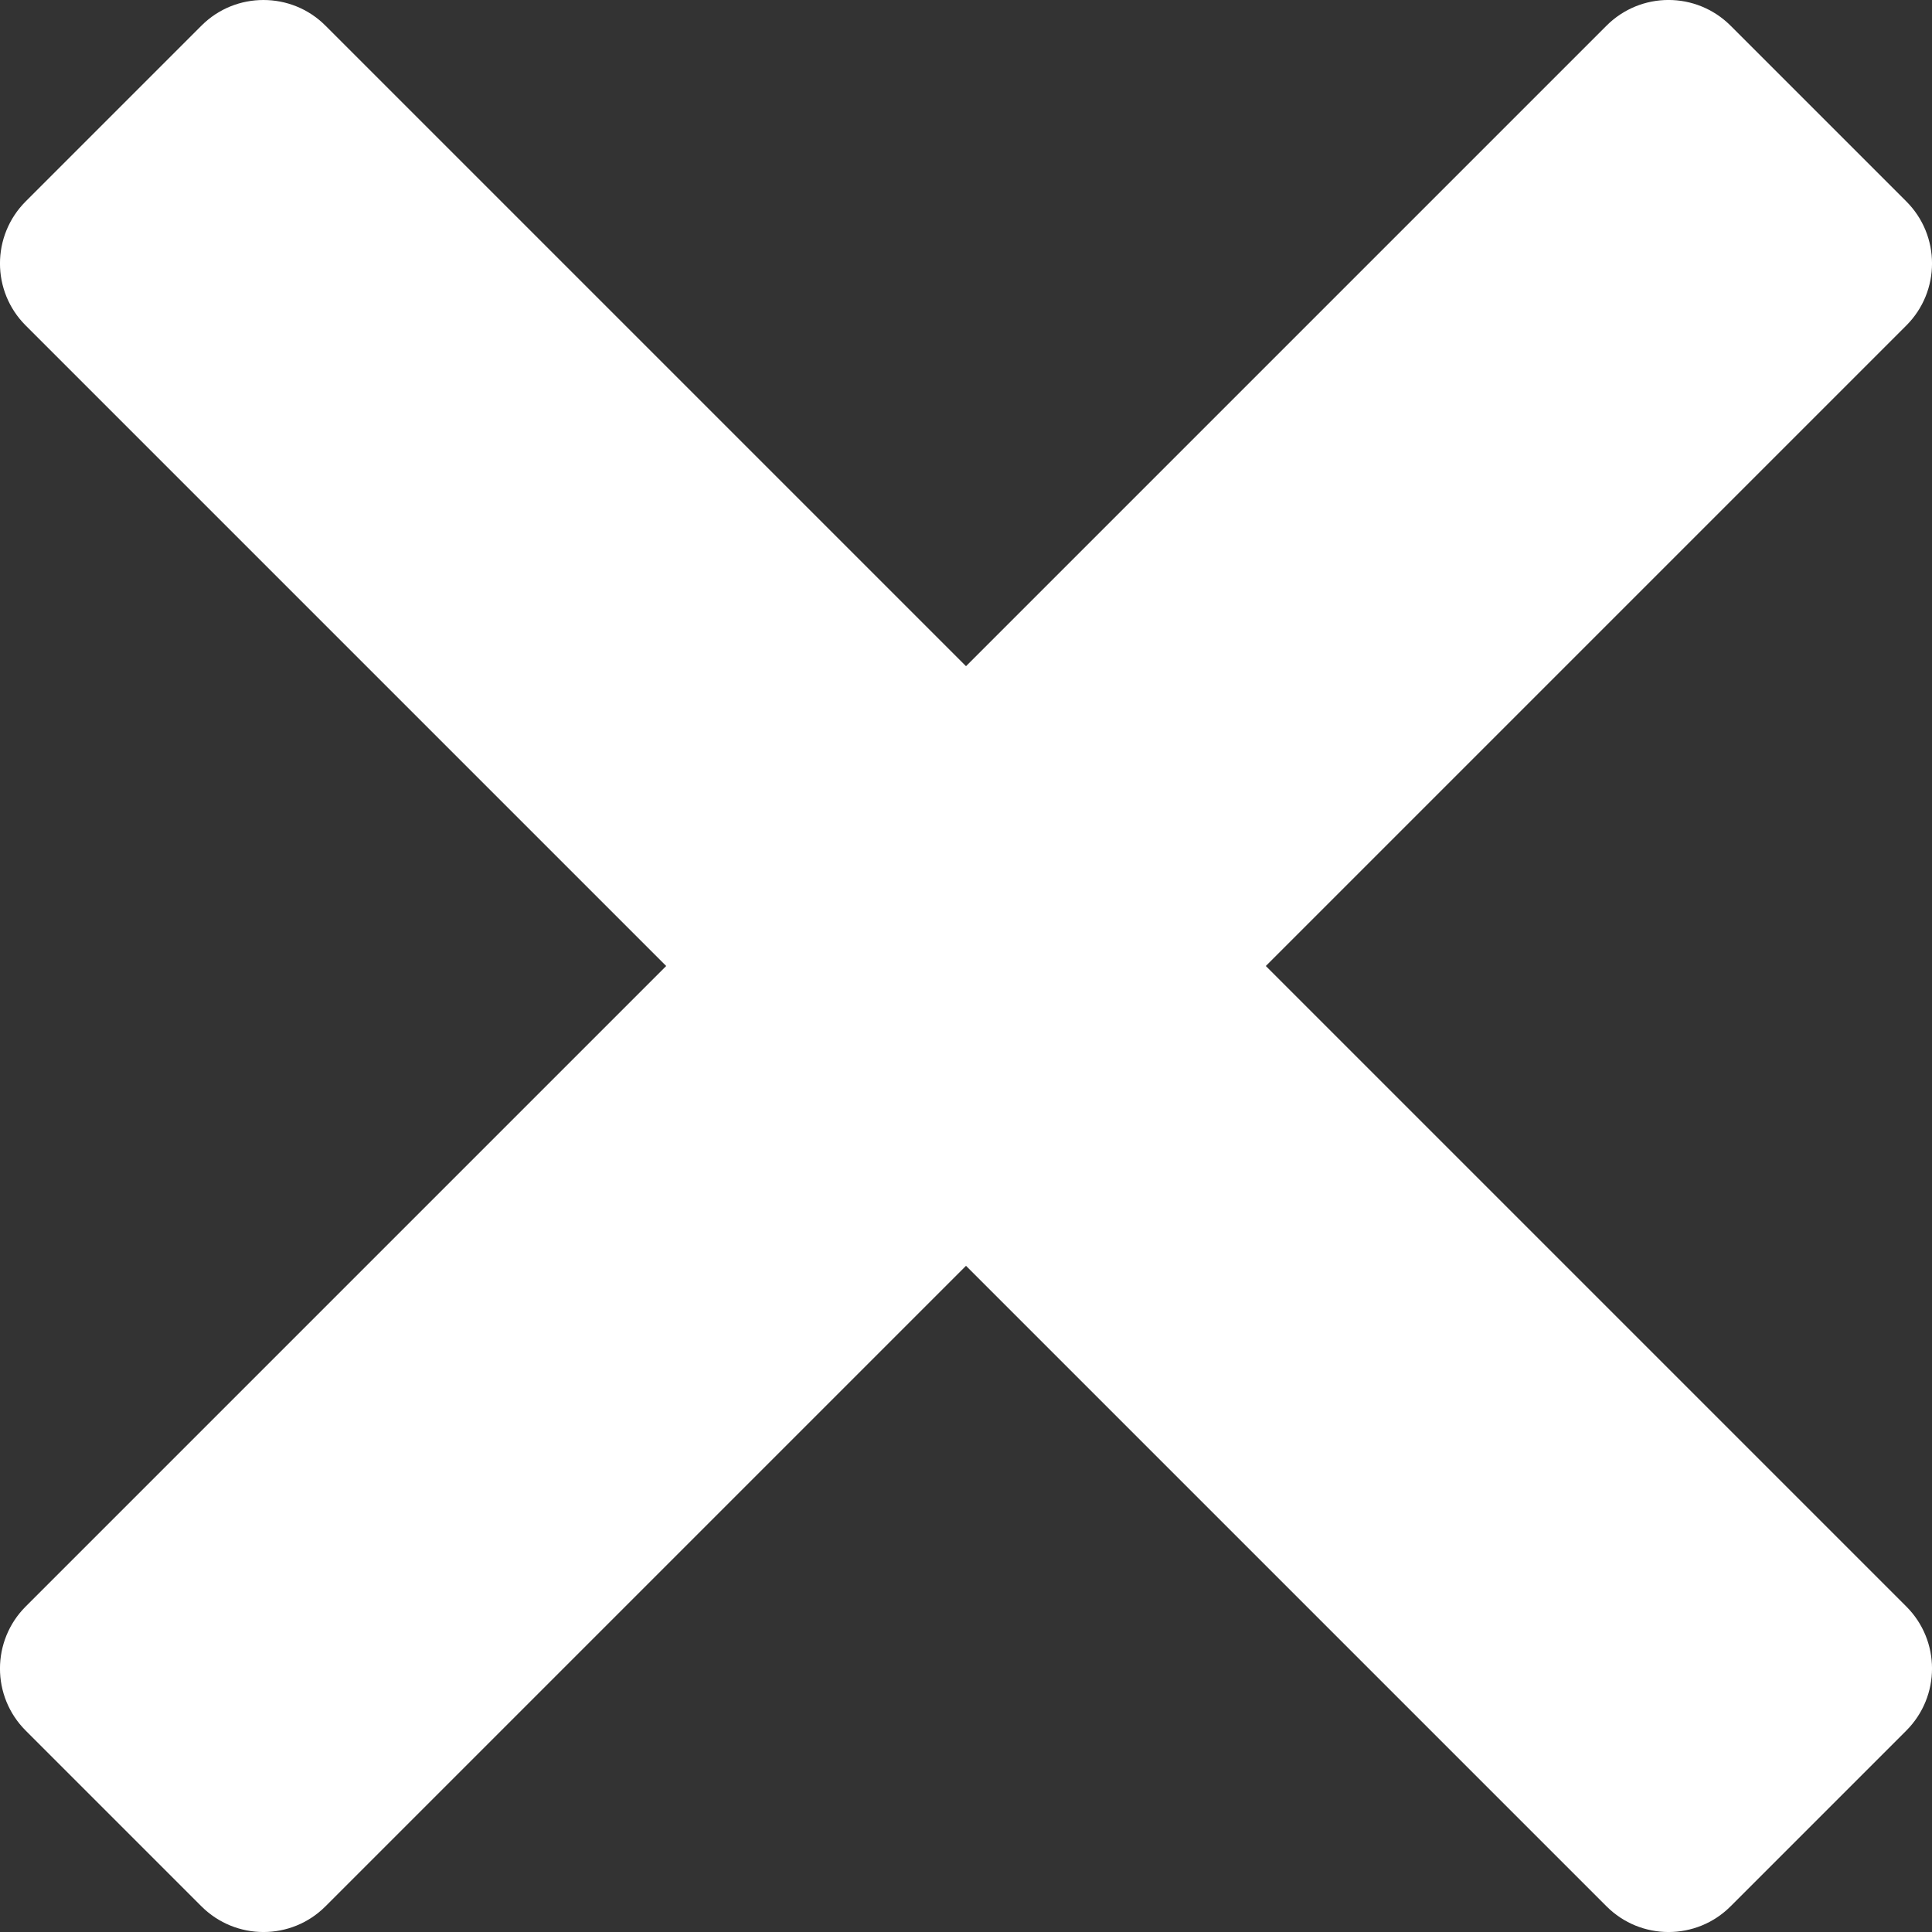 <svg width="22" height="22" viewBox="0 0 22 22" fill="none" xmlns="http://www.w3.org/2000/svg">
<rect x="0" y="0" width="22" height="22" fill="#333333" stroke="none"/>
<path d="M3 6.66082e-06C2.744 6.66082e-06 2.488 0.097 2.293 0.293L0.293 2.293C-0.098 2.684 -0.098 3.317 0.293 3.707L7.586 11L0.293 18.293C-0.098 18.684 -0.098 19.317 0.293 19.707L2.293 21.707C2.684 22.098 3.317 22.098 3.707 21.707L11 14.414L18.293 21.707C18.683 22.098 19.317 22.098 19.707 21.707L21.707 19.707C22.098 19.316 22.098 18.683 21.707 18.293L14.414 11L21.707 3.707C22.098 3.317 22.098 2.683 21.707 2.293L19.707 0.293C19.316 -0.098 18.683 -0.098 18.293 0.293L11 7.586L3.707 0.293C3.512 0.097 3.256 6.66082e-06 3 6.66082e-06Z" fill="white"/>
</svg>

